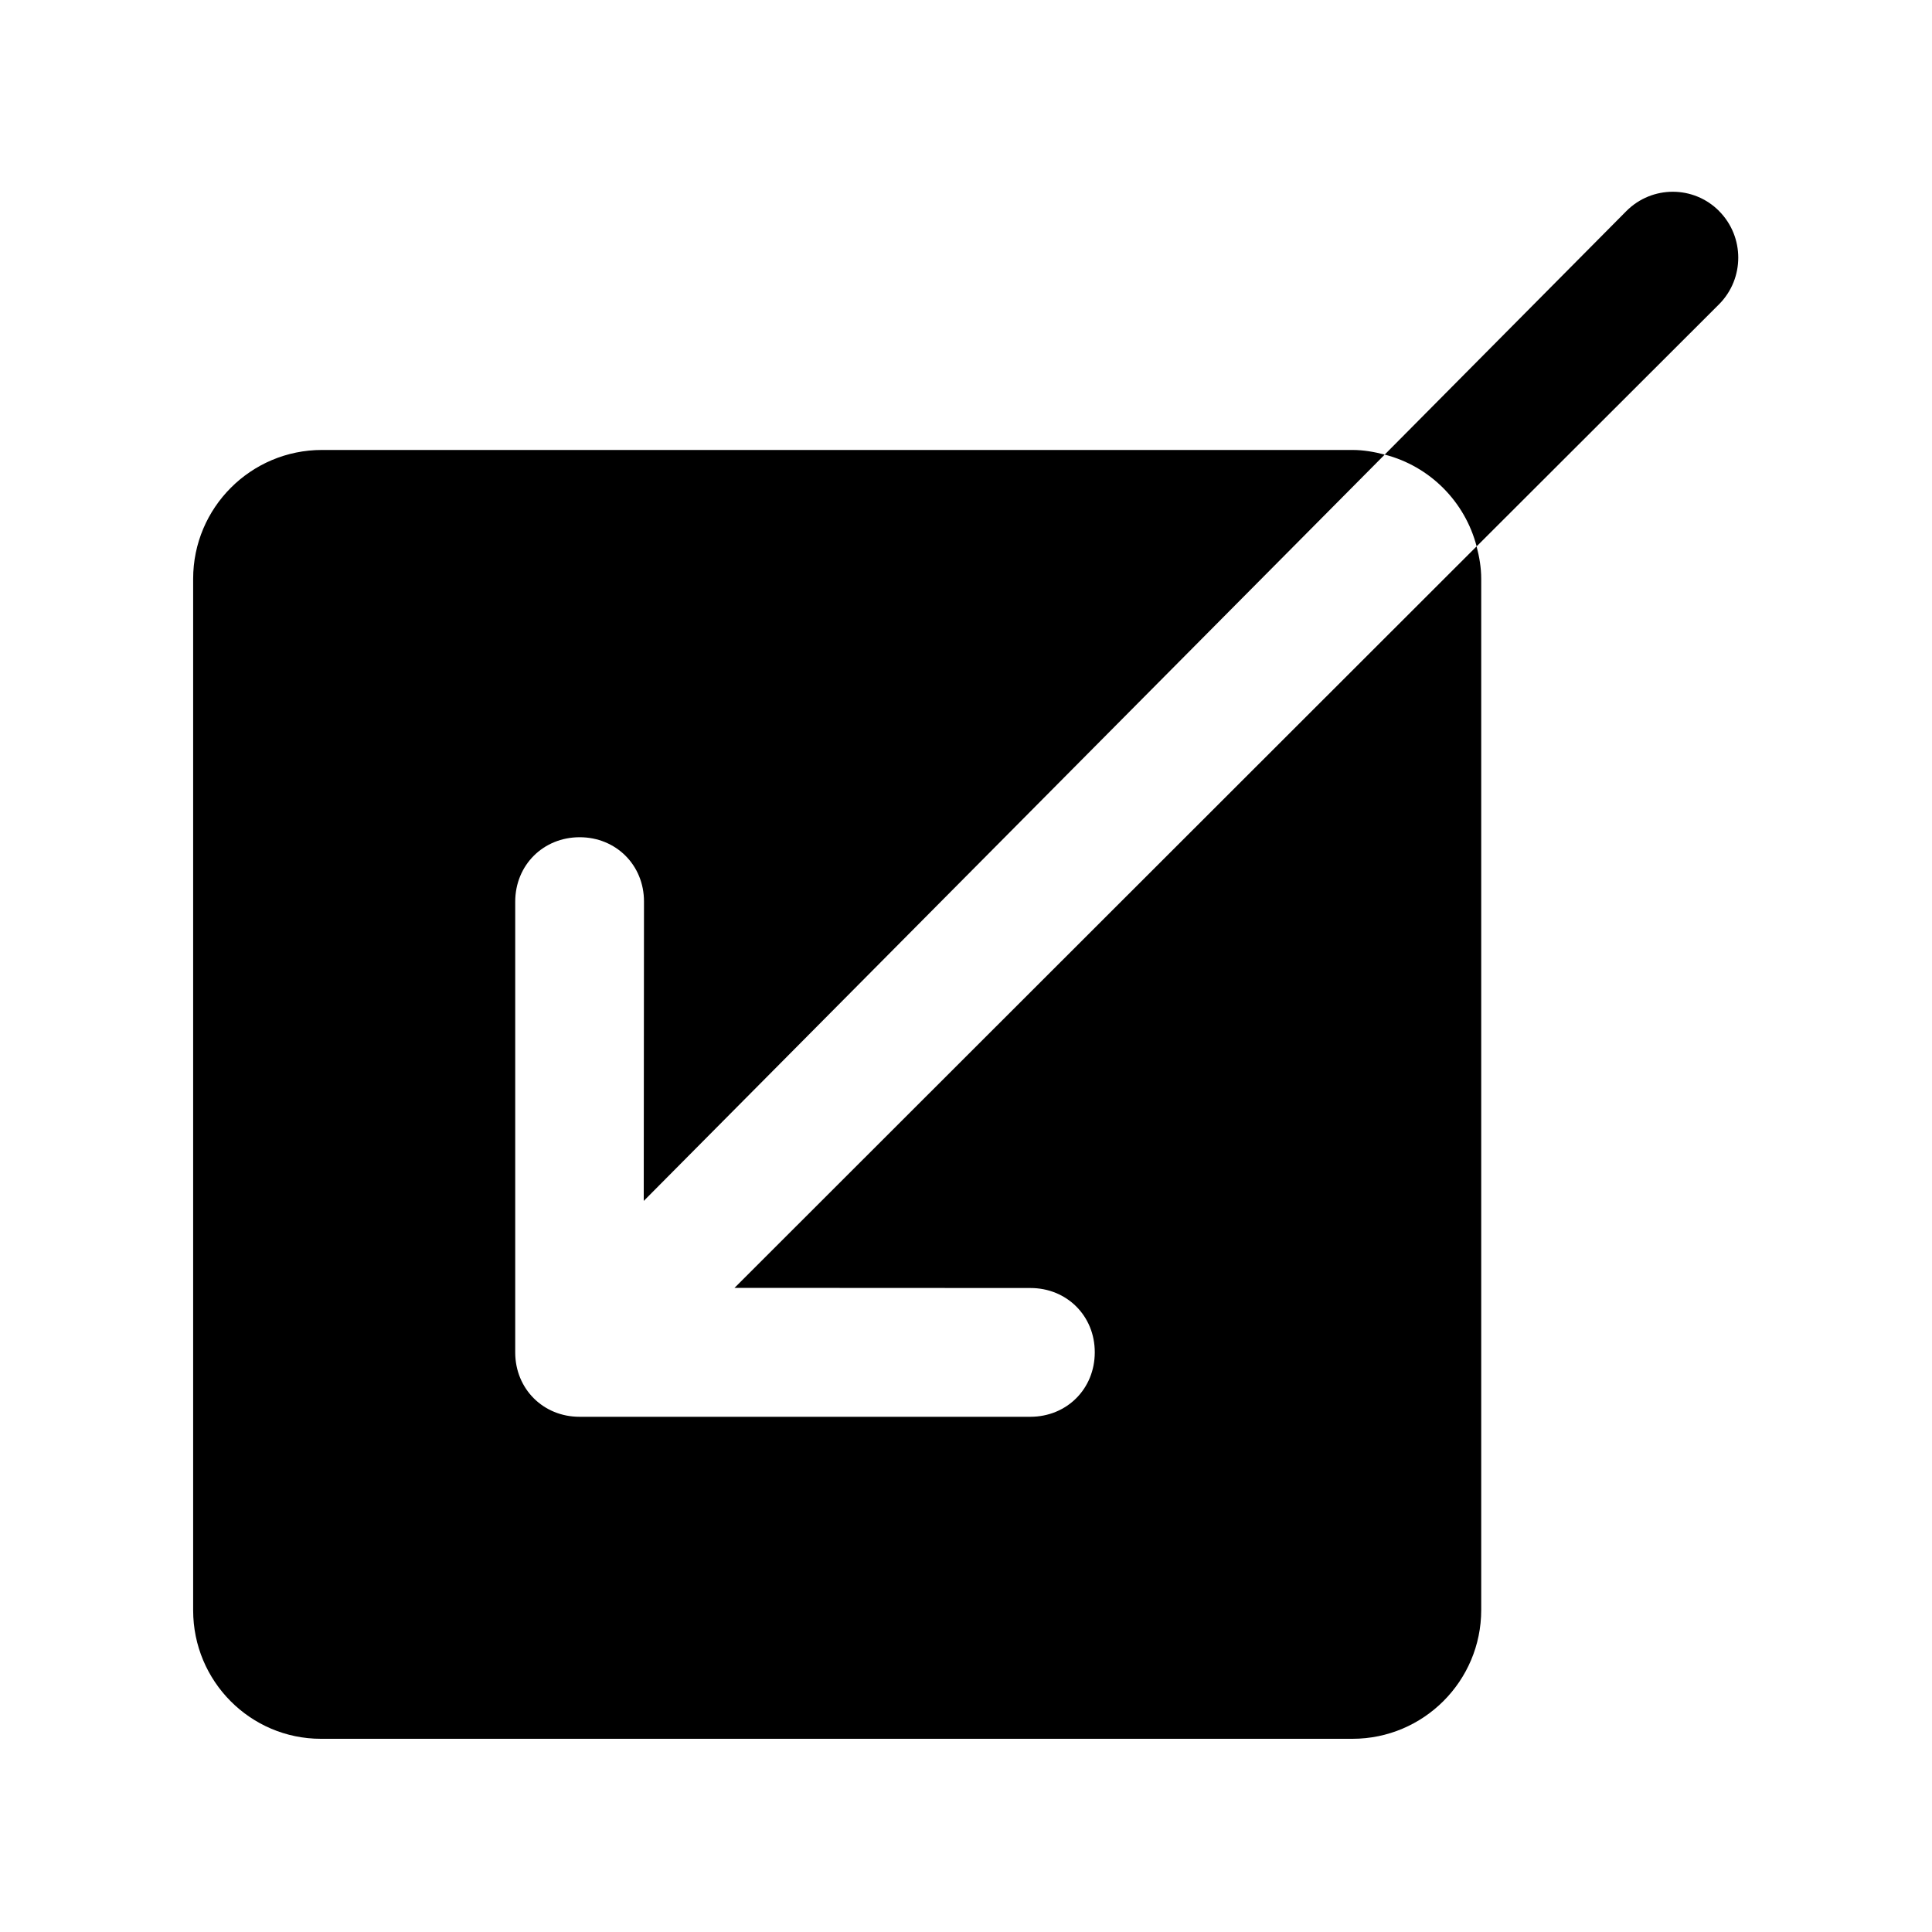 <!-- Generated by IcoMoon.io -->
<svg version="1.1" xmlns="http://www.w3.org/2000/svg" width="40" height="40" viewBox="0 0 40 40">
<title>bm-input</title>
<path d="M21.333 26.667c0.753-0.001 1.335 0.576 1.333 1.333-0.001 0.756-0.58 1.332-1.333 1.333h-9.333c-0.752 0.001-1.333-0.577-1.333-1.333v-9.333c0.001-0.756 0.58-1.332 1.333-1.333s1.335 0.577 1.333 1.333l-0.005 6.197 15.341-15.452c-0.215-0.056-0.436-0.096-0.668-0.096h-21.335c-1.472 0-2.667 1.195-2.667 2.668v21.356c0 1.468 1.185 2.66 2.645 2.66h21.356c1.472 0 2.667-1.195 2.667-2.668v-21.348c0-0.233-0.039-0.456-0.096-0.672l-15.364 15.352 6.125 0.003zM35.592 4.369c-0.529-0.532-1.388-0.532-1.919 0l-5.004 5.043c0.932 0.24 1.66 0.969 1.903 1.9l5.020-5.013c0.529-0.533 0.529-1.396 0-1.929v0z"></path>
</svg>

